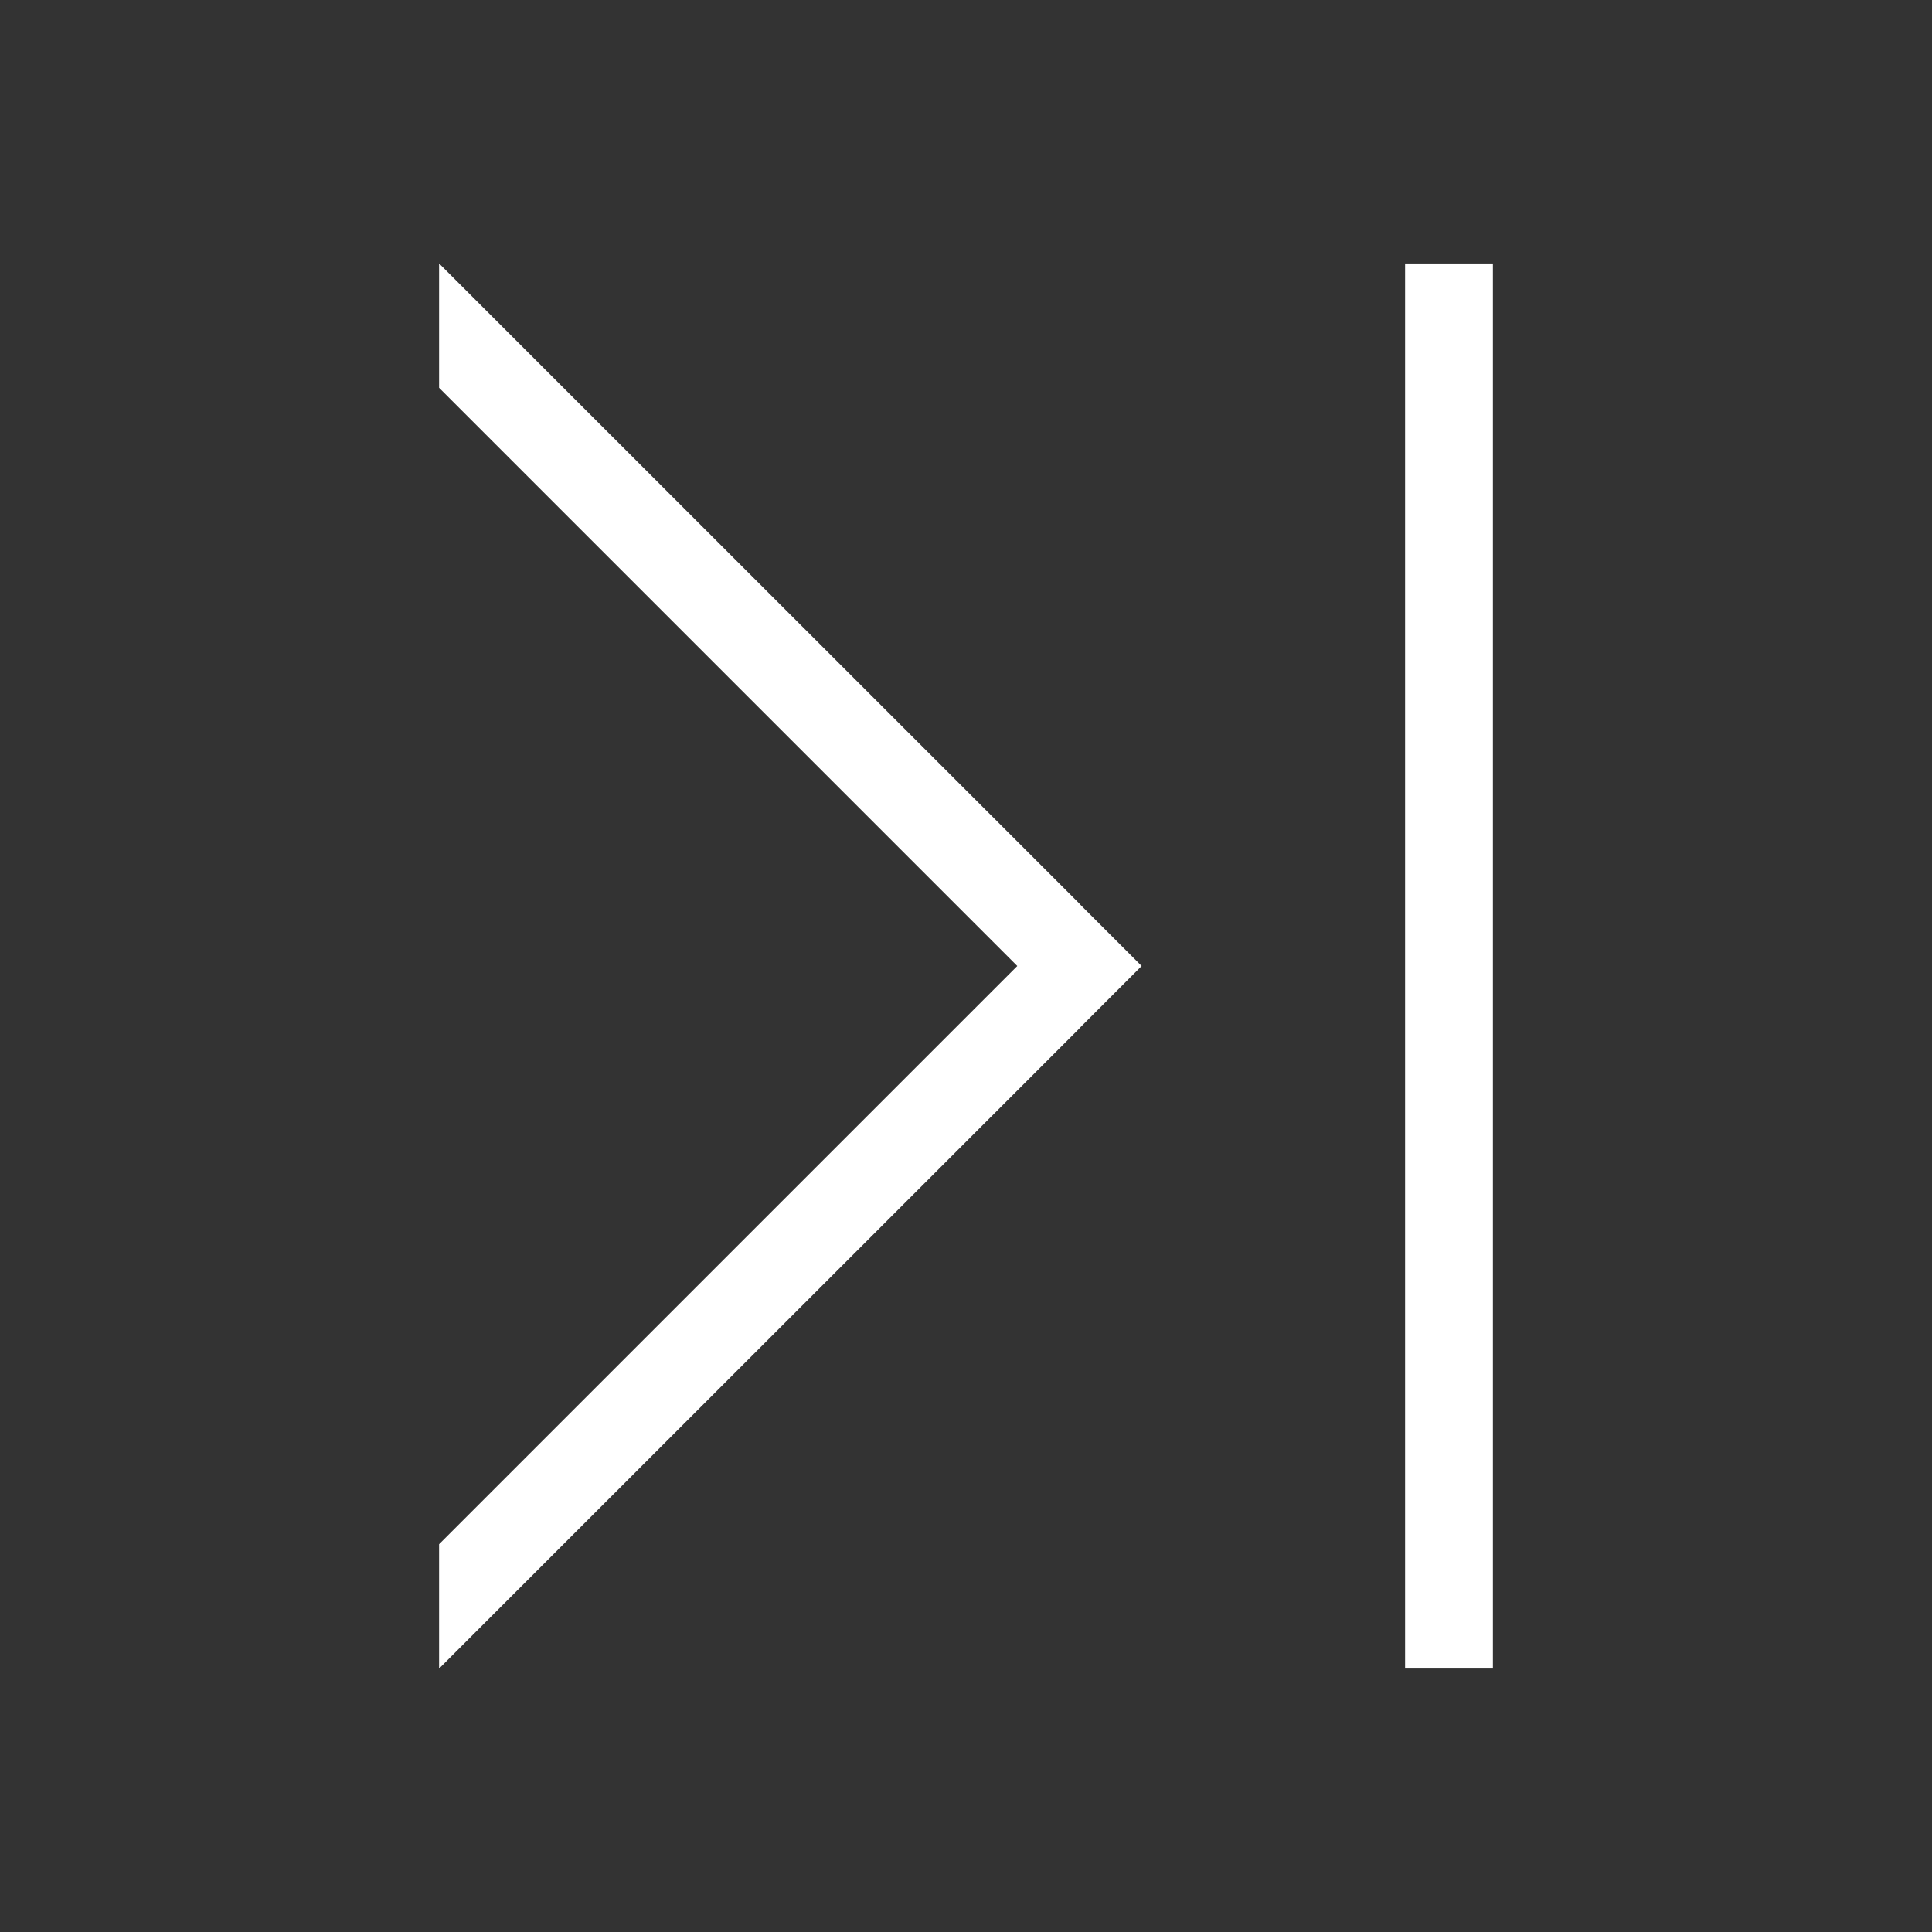 <?xml version="1.0" encoding="UTF-8" standalone="no"?>
<!-- Created with Inkscape (http://www.inkscape.org/) -->

<svg
   xmlns:dc="http://purl.org/dc/elements/1.1/"
   xmlns:cc="http://creativecommons.org/ns#"
   xmlns:rdf="http://www.w3.org/1999/02/22-rdf-syntax-ns#"
   xmlns:svg="http://www.w3.org/2000/svg"
   xmlns="http://www.w3.org/2000/svg"
   xmlns:sodipodi="http://sodipodi.sourceforge.net/DTD/sodipodi-0.dtd"
   xmlns:inkscape="http://www.inkscape.org/namespaces/inkscape"
   width="22"
   height="22"
   id="svg4359"
   version="1.1"
   inkscape:version="0.91pre2 r"
   sodipodi:docname="go-last.svg">
  <rect width="100%" height="100%" fill="#333333" stroke="none"/>
  <defs
     id="defs4361" />
  <sodipodi:namedview
     id="base"
     pagecolor="#ffffff"
     bordercolor="#666666"
     borderopacity="1.0"
     inkscape:pageopacity="0.0"
     inkscape:pageshadow="2"
     inkscape:zoom="21.696772"
     inkscape:cx="5.9766824"
     inkscape:cy="13.864642"
     inkscape:current-layer="layer1"
     showgrid="true"
     inkscape:grid-bbox="true"
     inkscape:document-units="px"
     inkscape:window-width="1366"
     inkscape:window-height="673"
     inkscape:window-x="-4"
     inkscape:window-y="24"
     inkscape:window-maximized="1"
     inkscape:showpageshadow="false">
    <inkscape:grid
       type="xygrid"
       id="grid4107" />
    <sodipodi:guide
       position="2,20"
       orientation="18,0"
       id="guide4113" />
    <sodipodi:guide
       position="2,2"
       orientation="0,18"
       id="guide4115" />
    <sodipodi:guide
       position="20,2"
       orientation="-18,0"
       id="guide4117" />
    <sodipodi:guide
       position="20,20"
       orientation="0,-18"
       id="guide4119" />
    <sodipodi:guide
       position="3,19"
       orientation="16,0"
       id="guide4121" />
    <sodipodi:guide
       position="3,3"
       orientation="0,16"
       id="guide4123" />
    <sodipodi:guide
       position="19,3"
       orientation="-16,0"
       id="guide4125" />
    <sodipodi:guide
       position="19,19"
       orientation="0,-16"
       id="guide4127" />
  </sodipodi:namedview>
  <g
     id="layer1"
     inkscape:label="Layer 1"
     inkscape:groupmode="layer"
     transform="translate(0,-26)">
    <g
       inkscape:label="Layer 1"
       id="layer1-7"
       transform="matrix(-1,0,0,1,22,0)">
      <path
         id="rect4186"
         transform="translate(0,26)"
         d="M 5,3 5,19 6,19 6,3 5,3 Z m 12,0 -7.293,7.291 0,0.002 L 9,11 l 0.707,0.707 0,0.002 L 17,19 17,17.584 10.416,11 17,4.416 17,3 Z"
         style="opacity:1;fill:#ffffff;fill-opacity:1;stroke:none"
         inkscape:connector-curvature="0" />
    </g>
  </g>
</svg>
